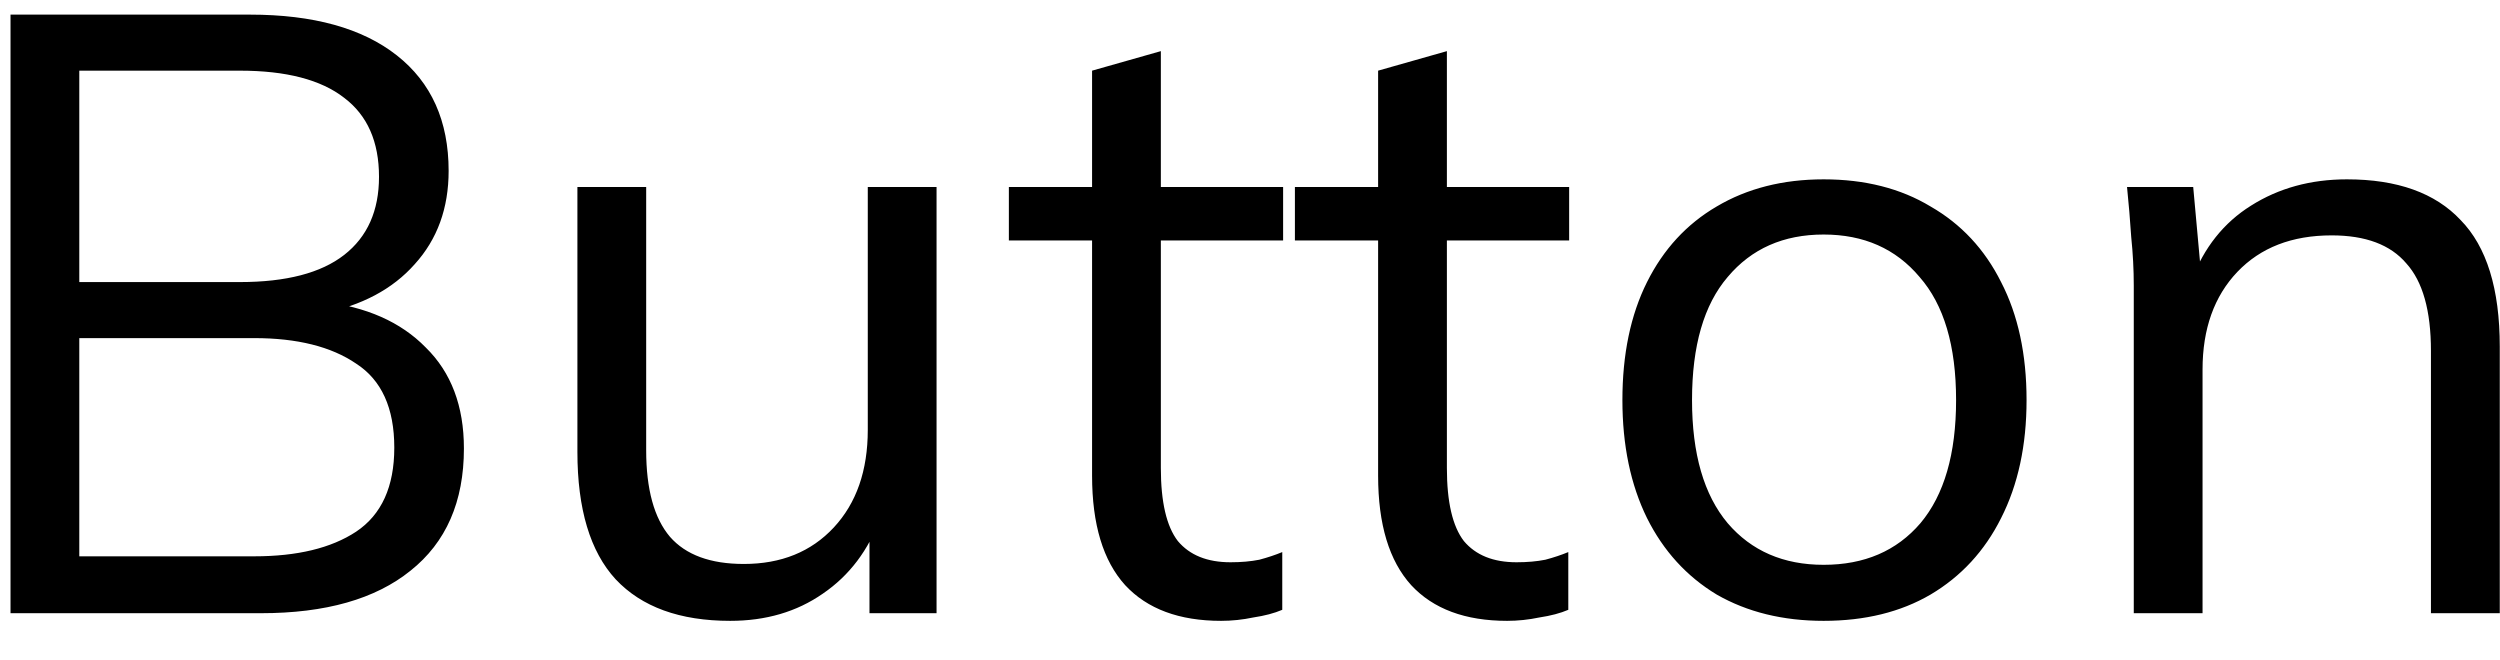<svg width="53" height="14" viewBox="0 0 53 14" fill="none" xmlns="http://www.w3.org/2000/svg">
<path d="M0.223 13V0.31H5.299C6.643 0.31 7.681 0.598 8.413 1.174C9.145 1.75 9.511 2.566 9.511 3.622C9.511 4.414 9.271 5.074 8.791 5.602C8.323 6.13 7.669 6.478 6.829 6.646V6.394C7.765 6.502 8.497 6.826 9.025 7.366C9.565 7.894 9.835 8.608 9.835 9.508C9.835 10.636 9.457 11.5 8.701 12.1C7.957 12.7 6.901 13 5.533 13H0.223ZM1.681 11.794H5.389C6.301 11.794 7.021 11.62 7.549 11.272C8.089 10.912 8.359 10.318 8.359 9.49C8.359 8.65 8.089 8.056 7.549 7.708C7.021 7.348 6.301 7.168 5.389 7.168H1.681V11.794ZM1.681 5.98H5.083C6.067 5.98 6.805 5.788 7.297 5.404C7.789 5.02 8.035 4.468 8.035 3.748C8.035 3.004 7.789 2.446 7.297 2.074C6.805 1.69 6.067 1.498 5.083 1.498H1.681V5.98ZM15.481 13.162C14.413 13.162 13.603 12.868 13.051 12.28C12.511 11.692 12.241 10.792 12.241 9.58V3.964H13.699V9.544C13.699 10.372 13.867 10.984 14.203 11.38C14.539 11.764 15.061 11.956 15.769 11.956C16.561 11.956 17.197 11.698 17.677 11.182C18.157 10.666 18.397 9.976 18.397 9.112V3.964H19.855V13H18.433V10.966H18.667C18.415 11.662 18.007 12.202 17.443 12.586C16.891 12.97 16.237 13.162 15.481 13.162ZM25.888 13.162C25 13.162 24.322 12.91 23.854 12.406C23.386 11.89 23.152 11.116 23.152 10.084V5.098H21.388V3.964H23.152V1.498L24.61 1.084V3.964H27.202V5.098H24.61V9.922C24.61 10.642 24.73 11.158 24.97 11.47C25.222 11.77 25.594 11.92 26.086 11.92C26.314 11.92 26.518 11.902 26.698 11.866C26.878 11.818 27.04 11.764 27.184 11.704V12.928C27.016 13 26.812 13.054 26.572 13.09C26.344 13.138 26.116 13.162 25.888 13.162ZM31.952 13.162C31.064 13.162 30.386 12.91 29.918 12.406C29.45 11.89 29.216 11.116 29.216 10.084V5.098H27.452V3.964H29.216V1.498L30.674 1.084V3.964H33.266V5.098H30.674V9.922C30.674 10.642 30.794 11.158 31.034 11.47C31.286 11.77 31.658 11.92 32.15 11.92C32.378 11.92 32.582 11.902 32.762 11.866C32.942 11.818 33.104 11.764 33.248 11.704V12.928C33.08 13 32.876 13.054 32.636 13.09C32.408 13.138 32.18 13.162 31.952 13.162ZM38.661 13.162C37.797 13.162 37.041 12.976 36.393 12.604C35.757 12.22 35.265 11.68 34.917 10.984C34.569 10.276 34.395 9.442 34.395 8.482C34.395 7.51 34.569 6.676 34.917 5.98C35.265 5.284 35.757 4.75 36.393 4.378C37.041 3.994 37.797 3.802 38.661 3.802C39.537 3.802 40.293 3.994 40.929 4.378C41.577 4.75 42.075 5.284 42.423 5.98C42.783 6.676 42.963 7.51 42.963 8.482C42.963 9.442 42.783 10.276 42.423 10.984C42.075 11.68 41.577 12.22 40.929 12.604C40.293 12.976 39.537 13.162 38.661 13.162ZM38.661 11.974C39.525 11.974 40.209 11.68 40.713 11.092C41.217 10.492 41.469 9.622 41.469 8.482C41.469 7.33 41.211 6.46 40.695 5.872C40.191 5.272 39.513 4.972 38.661 4.972C37.809 4.972 37.131 5.272 36.627 5.872C36.123 6.46 35.871 7.33 35.871 8.482C35.871 9.622 36.123 10.492 36.627 11.092C37.131 11.68 37.809 11.974 38.661 11.974ZM45.236 13V6.052C45.236 5.716 45.218 5.374 45.182 5.026C45.158 4.666 45.129 4.312 45.093 3.964H46.496L46.676 5.944H46.461C46.724 5.248 47.145 4.72 47.721 4.36C48.309 3.988 48.986 3.802 49.755 3.802C50.822 3.802 51.627 4.09 52.166 4.666C52.718 5.23 52.995 6.124 52.995 7.348V13H51.536V7.438C51.536 6.586 51.362 5.968 51.014 5.584C50.678 5.188 50.151 4.99 49.431 4.99C48.59 4.99 47.925 5.248 47.432 5.764C46.941 6.28 46.694 6.97 46.694 7.834V13H45.236Z" fill="black"/>
</svg>
